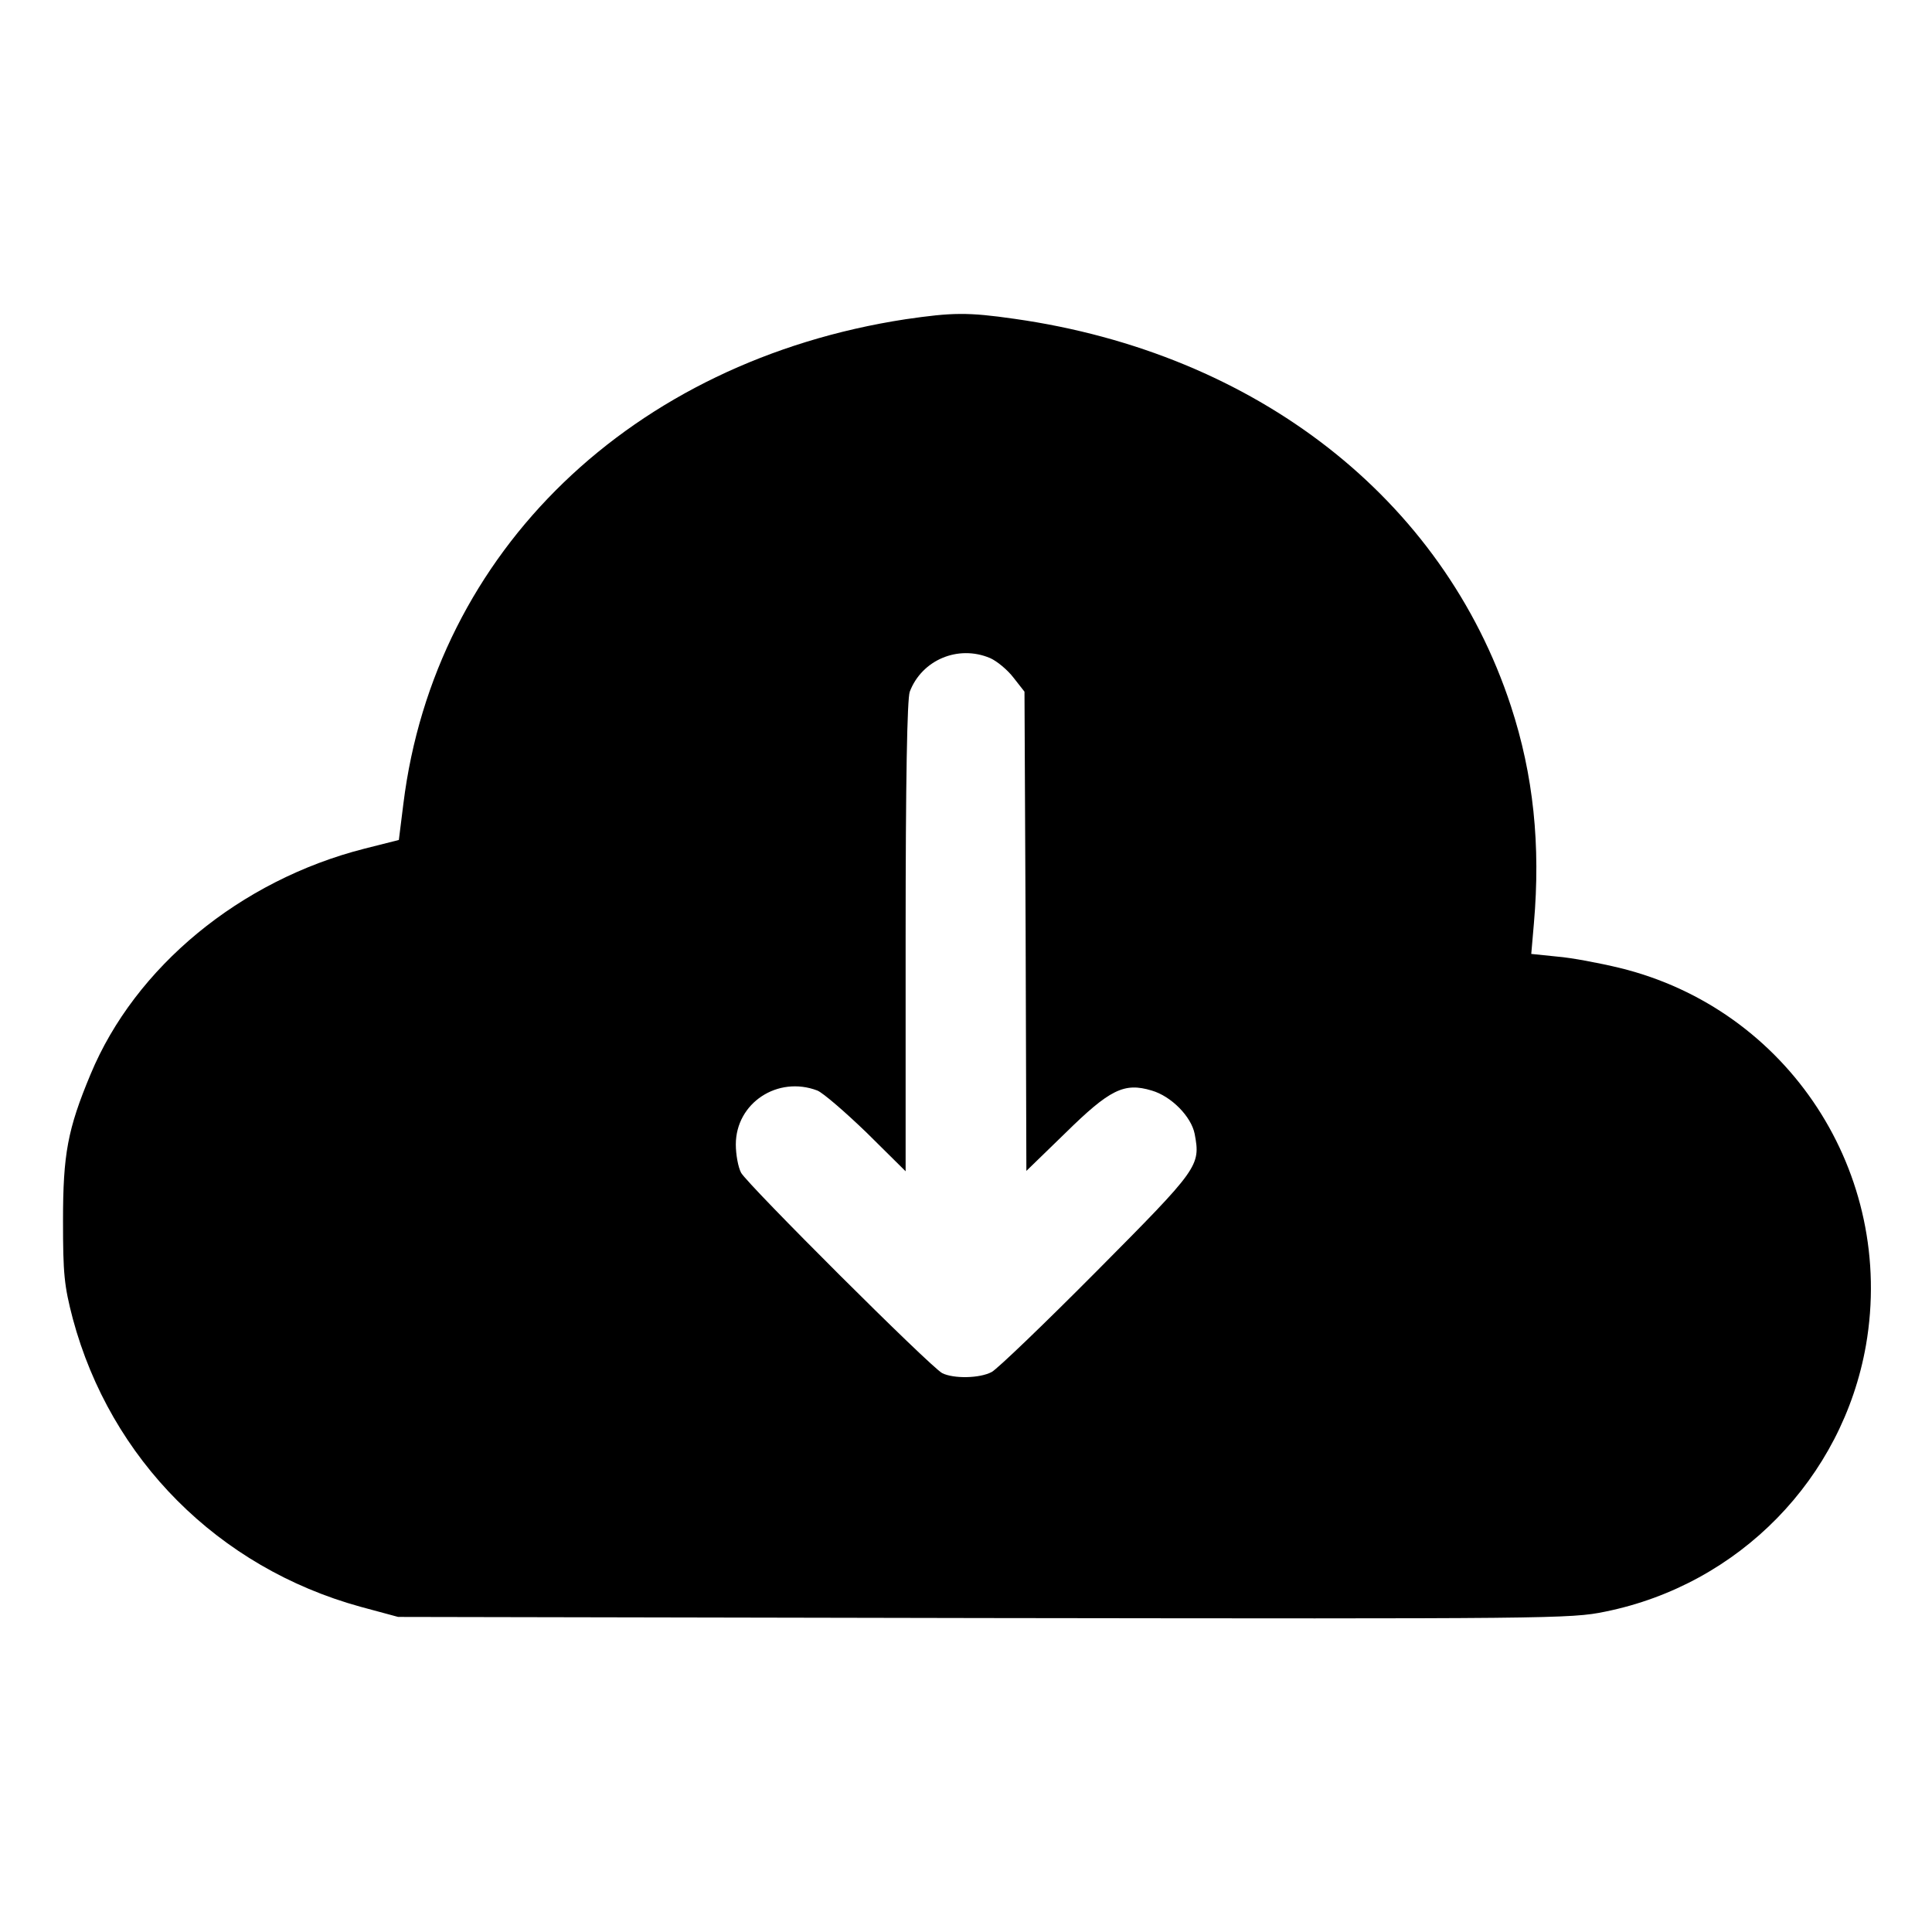 <?xml version="1.0" standalone="no"?>
<!DOCTYPE svg PUBLIC "-//W3C//DTD SVG 20010904//EN"
 "http://www.w3.org/TR/2001/REC-SVG-20010904/DTD/svg10.dtd">
<svg version="1.0" xmlns="http://www.w3.org/2000/svg"
 width="512pt" height="512pt" viewBox="0 0 512 512"
 preserveAspectRatio="xMidYMid meet">

<g transform="translate(0,512) scale(0.1,-0.1)"
fill="currentColor" stroke="none">
<path d="M2400 4274 c-725 -111 -1248 -615 -1331 -1284 l-12 -96 -91 -23
c-330 -84 -608 -314 -726 -598 -61 -146 -73 -212 -73 -388 0 -141 3 -172 26
-260 100 -372 385 -659 762 -763 l100 -27 1552 -3 c1501 -2 1556 -2 1647 17
355 72 629 353 691 706 79 455 -206 891 -653 1000 -54 13 -128 27 -166 30
l-68 7 7 81 c18 207 -1 393 -61 576 -180 549 -674 935 -1315 1026 -125 18
-165 17 -289 -1z m224 -898 c18 -8 46 -31 62 -52 l29 -37 3 -635 2 -635 103
100 c118 116 156 135 229 113 52 -15 105 -69 114 -115 16 -85 11 -91 -259
-363 -139 -140 -264 -260 -279 -268 -32 -17 -101 -18 -131 -3 -31 16 -515 499
-533 531 -8 15 -14 49 -14 75 0 110 111 183 216 143 15 -6 74 -57 131 -112
l103 -102 0 621 c0 416 4 631 11 650 32 84 128 125 213 89z"/>
</g>
</svg>

